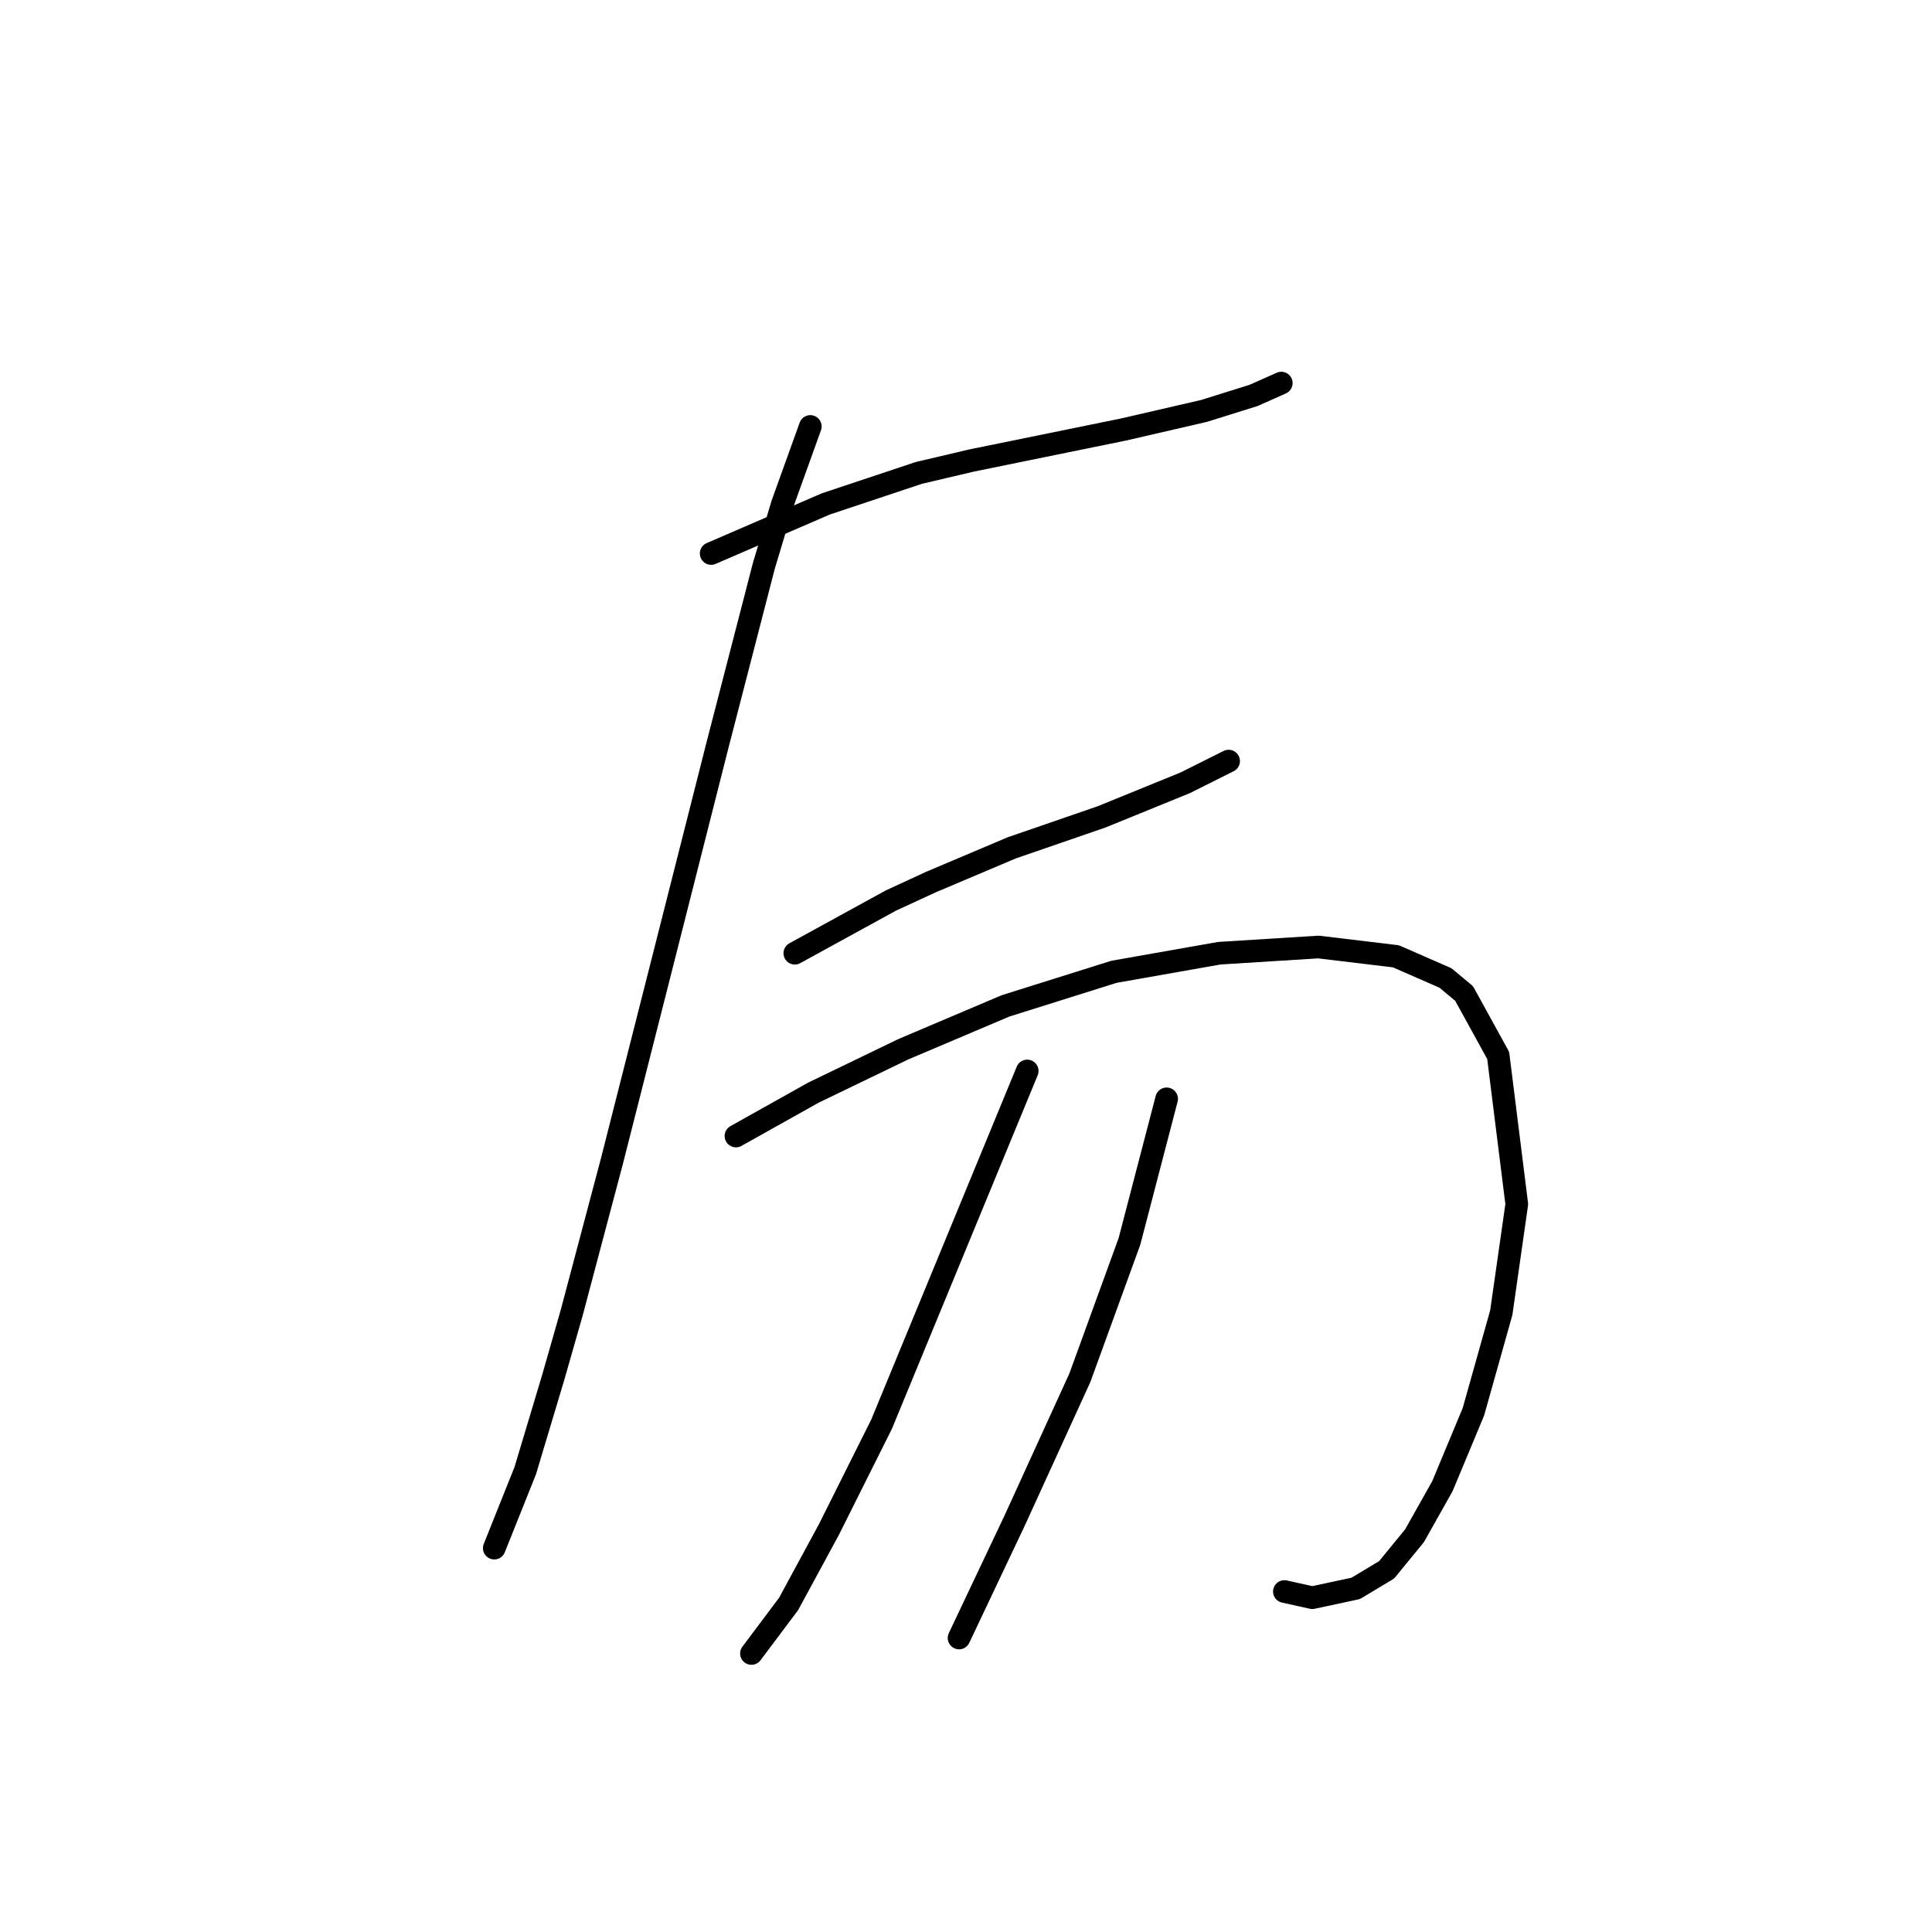 <?xml version="1.0" standalone="no"?>
    <svg width="256" height="256" xmlns="http://www.w3.org/2000/svg" version="1.1">
    <polyline stroke="black" stroke-width="3" stroke-linecap="round" fill="transparent" stroke-linejoin="round" points="94.233 73.342 109.424 66.773 121.741 62.667 128.72 61.025 148.838 56.919 159.513 54.456 166.082 52.403 169.778 50.761 169.778 50.761 " />
        <polyline stroke="black" stroke-width="3" stroke-linecap="round" fill="transparent" stroke-linejoin="round" points="107.371 56.509 103.676 66.773 101.212 74.984 95.054 98.798 87.663 127.948 81.094 153.814 75.757 173.932 73.293 182.554 69.598 194.871 65.493 205.135 65.493 205.135 " />
        <polyline stroke="black" stroke-width="3" stroke-linecap="round" fill="transparent" stroke-linejoin="round" points="105.318 126.306 118.046 119.326 123.383 116.863 134.058 112.346 145.964 108.241 157.05 103.724 162.798 100.85 162.798 100.85 " />
        <polyline stroke="black" stroke-width="3" stroke-linecap="round" fill="transparent" stroke-linejoin="round" points="97.517 150.529 107.781 144.781 119.688 139.033 133.237 133.285 147.607 128.769 161.566 126.306 174.704 125.485 184.969 126.716 191.538 129.59 194.001 131.643 198.518 139.855 200.981 159.562 198.928 173.932 195.233 187.07 191.127 196.924 187.432 203.493 183.737 208.009 179.631 210.473 173.883 211.705 170.188 210.883 170.188 210.883 " />
        <polyline stroke="black" stroke-width="3" stroke-linecap="round" fill="transparent" stroke-linejoin="round" points="136.111 141.907 116.814 188.713 109.834 202.672 104.497 212.526 100.802 217.453 99.57 219.095 99.57 219.095 " />
        <polyline stroke="black" stroke-width="3" stroke-linecap="round" fill="transparent" stroke-linejoin="round" points="154.586 145.603 149.66 164.489 143.09 182.554 134.468 201.44 127.078 217.042 127.078 217.042 " />
        </svg>